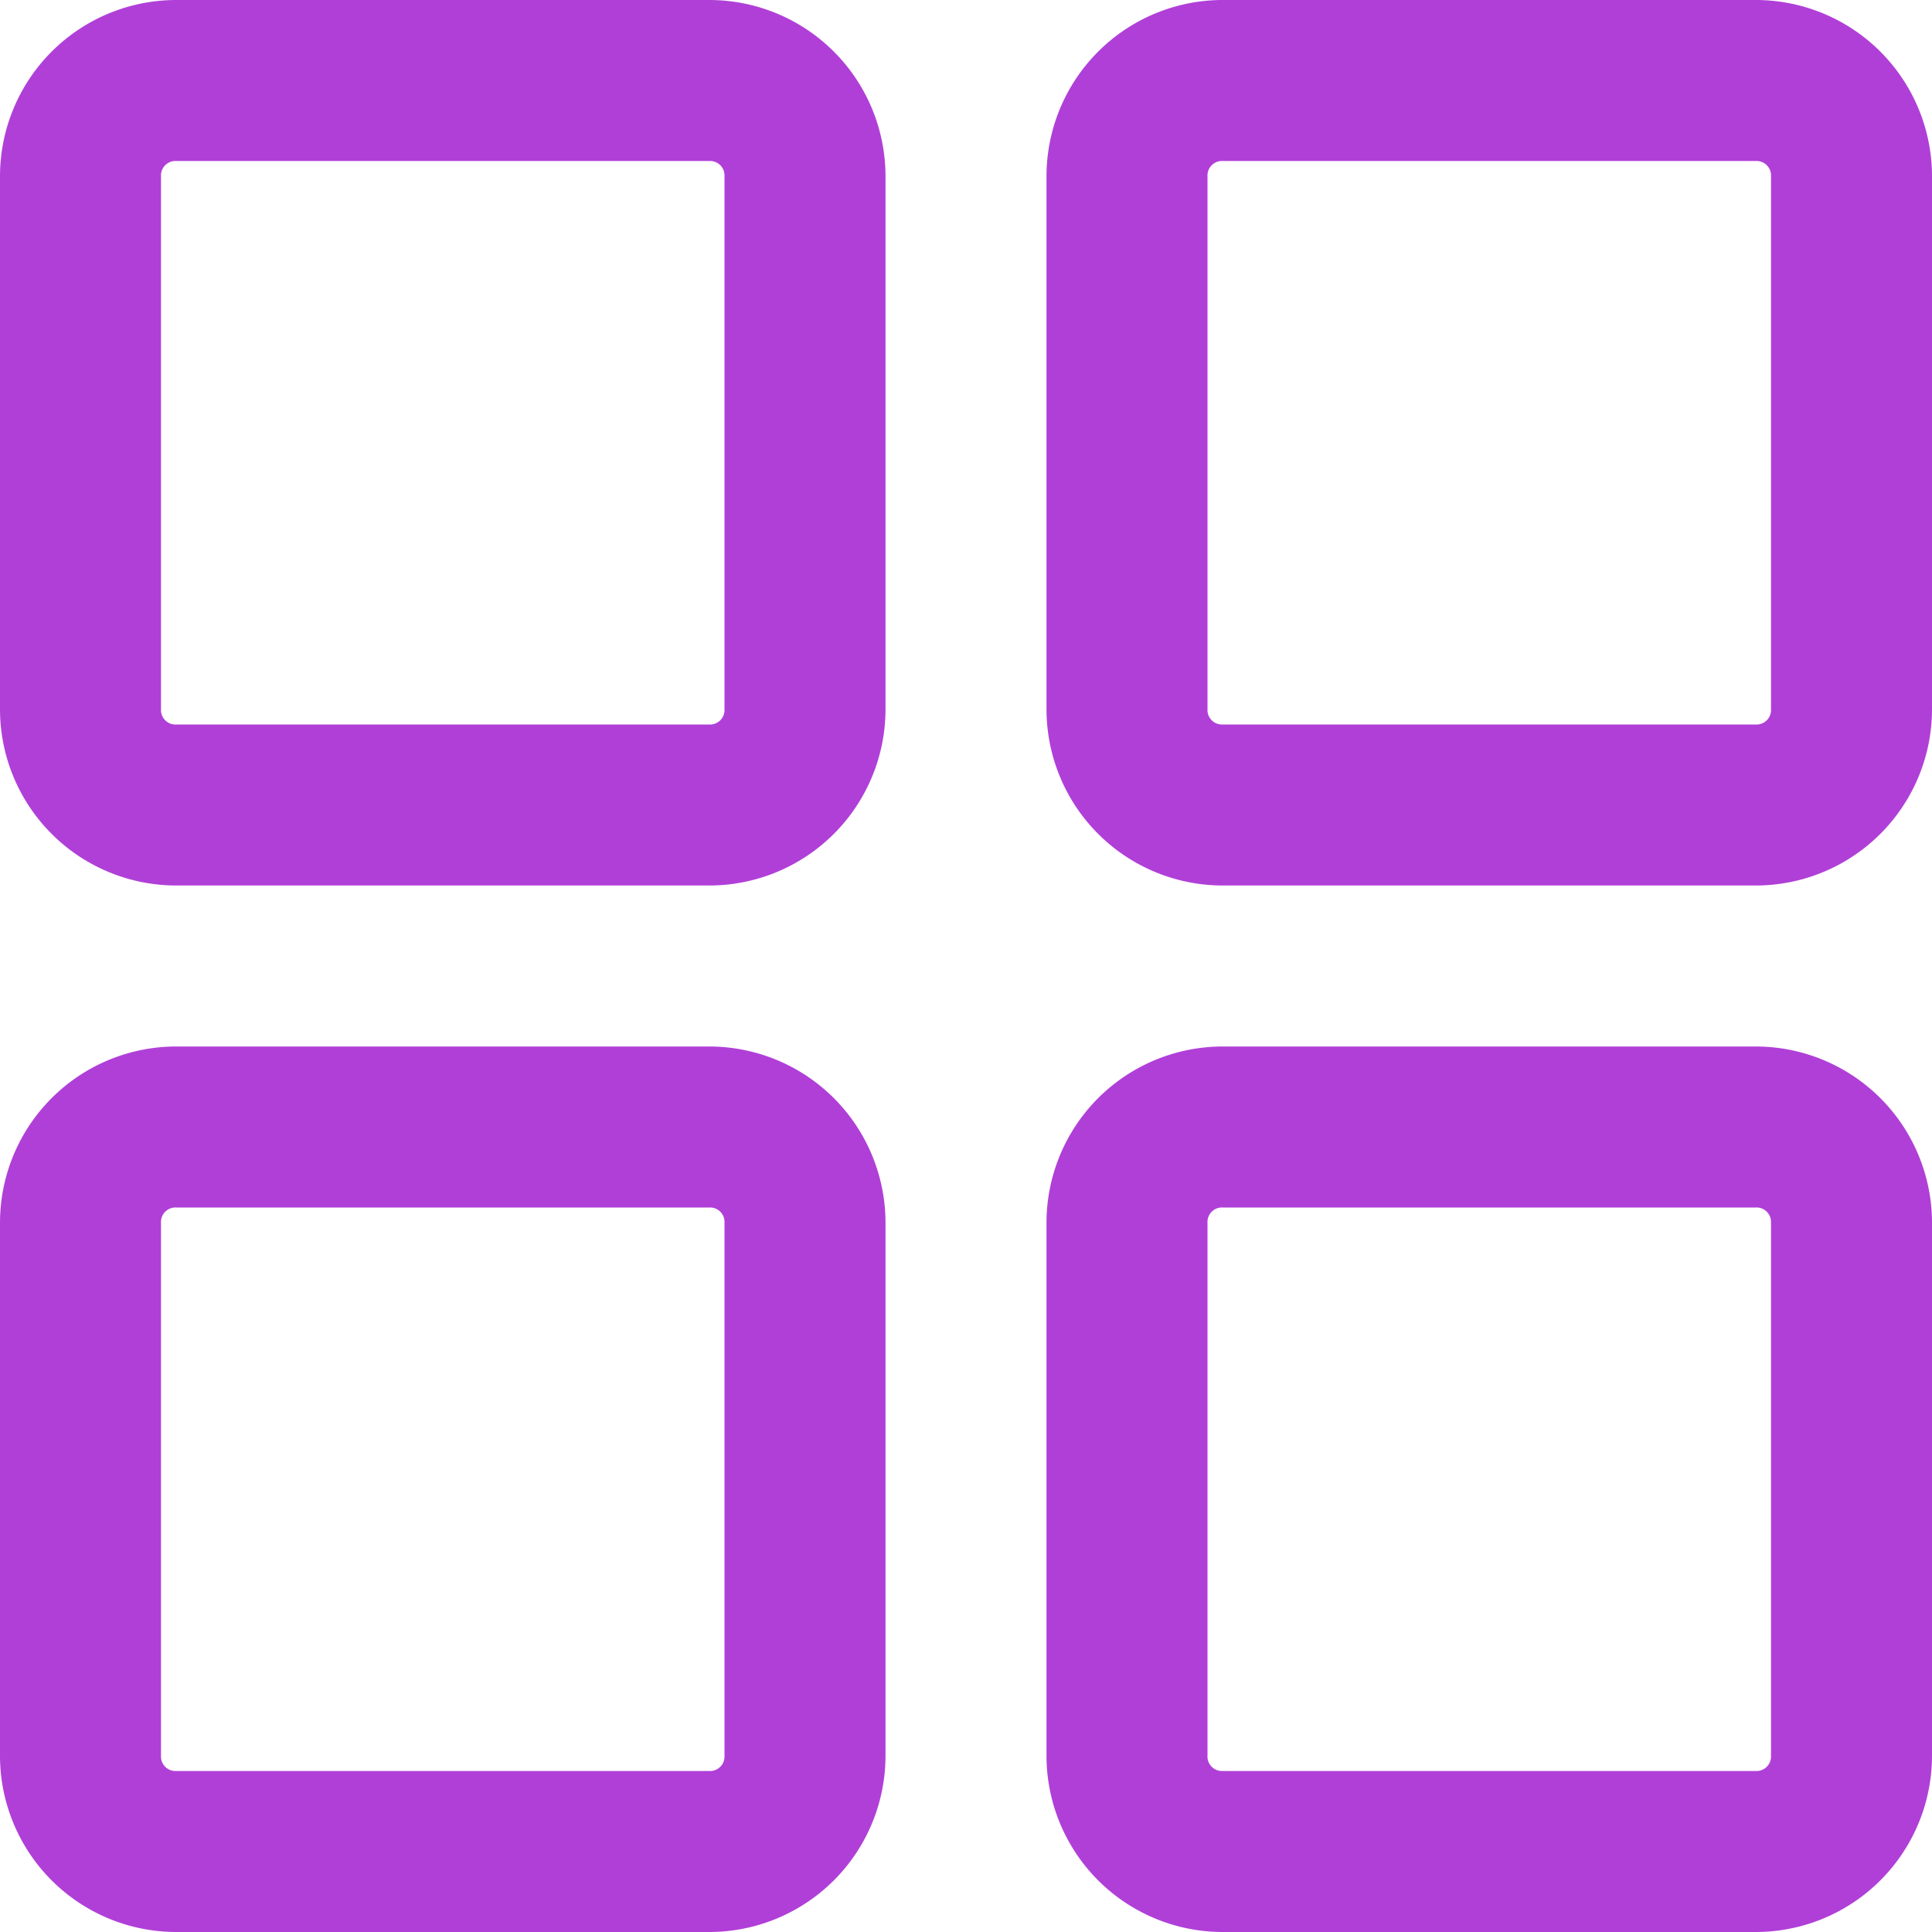 <?xml version="1.0" encoding="UTF-8" standalone="no"?> <svg id="Layer_1" data-name="Layer 1" xmlns="http://www.w3.org/2000/svg" viewBox="0 0 24 24"><title>Navbar, Menu</title><path  fill ="#b03fd8" d="M8.81,0H2.19A2.19,2.19,0,0,0,0,2.19V8.81A2.19,2.19,0,0,0,2.19,11H8.81A2.19,2.19,0,0,0,11,8.81V2.19A2.19,2.19,0,0,0,8.81,0ZM9,8.81A.18.18,0,0,1,8.81,9H2.19A.18.18,0,0,1,2,8.81V2.19A.18.18,0,0,1,2.19,2H8.81A.18.18,0,0,1,9,2.19Z"/><path fill ="#b03fd8" d="M21.81,0H15.19A2.19,2.19,0,0,0,13,2.19V8.81A2.19,2.19,0,0,0,15.19,11h6.62A2.19,2.19,0,0,0,24,8.81V2.19A2.19,2.19,0,0,0,21.81,0ZM22,8.81a.18.18,0,0,1-.19.19H15.19A.18.18,0,0,1,15,8.81V2.19A.18.18,0,0,1,15.19,2h6.62a.18.18,0,0,1,.19.19Z"/><path fill ="#b03fd8" d="M8.81,13H2.19A2.19,2.19,0,0,0,0,15.19v6.62A2.19,2.19,0,0,0,2.19,24H8.81A2.19,2.19,0,0,0,11,21.81V15.19A2.19,2.19,0,0,0,8.81,13ZM9,21.81a.18.18,0,0,1-.19.19H2.19A.18.18,0,0,1,2,21.81V15.19A.18.18,0,0,1,2.19,15H8.81a.18.18,0,0,1,.19.19Z"/><path fill ="#b03fd8" d="M21.81,13H15.19A2.19,2.19,0,0,0,13,15.19v6.62A2.19,2.19,0,0,0,15.19,24h6.62A2.19,2.19,0,0,0,24,21.81V15.19A2.19,2.19,0,0,0,21.81,13ZM22,21.81a.18.18,0,0,1-.19.19H15.19a.18.18,0,0,1-.19-.19V15.19a.18.18,0,0,1,.19-.19h6.62a.18.18,0,0,1,.19.19Z"/></svg>